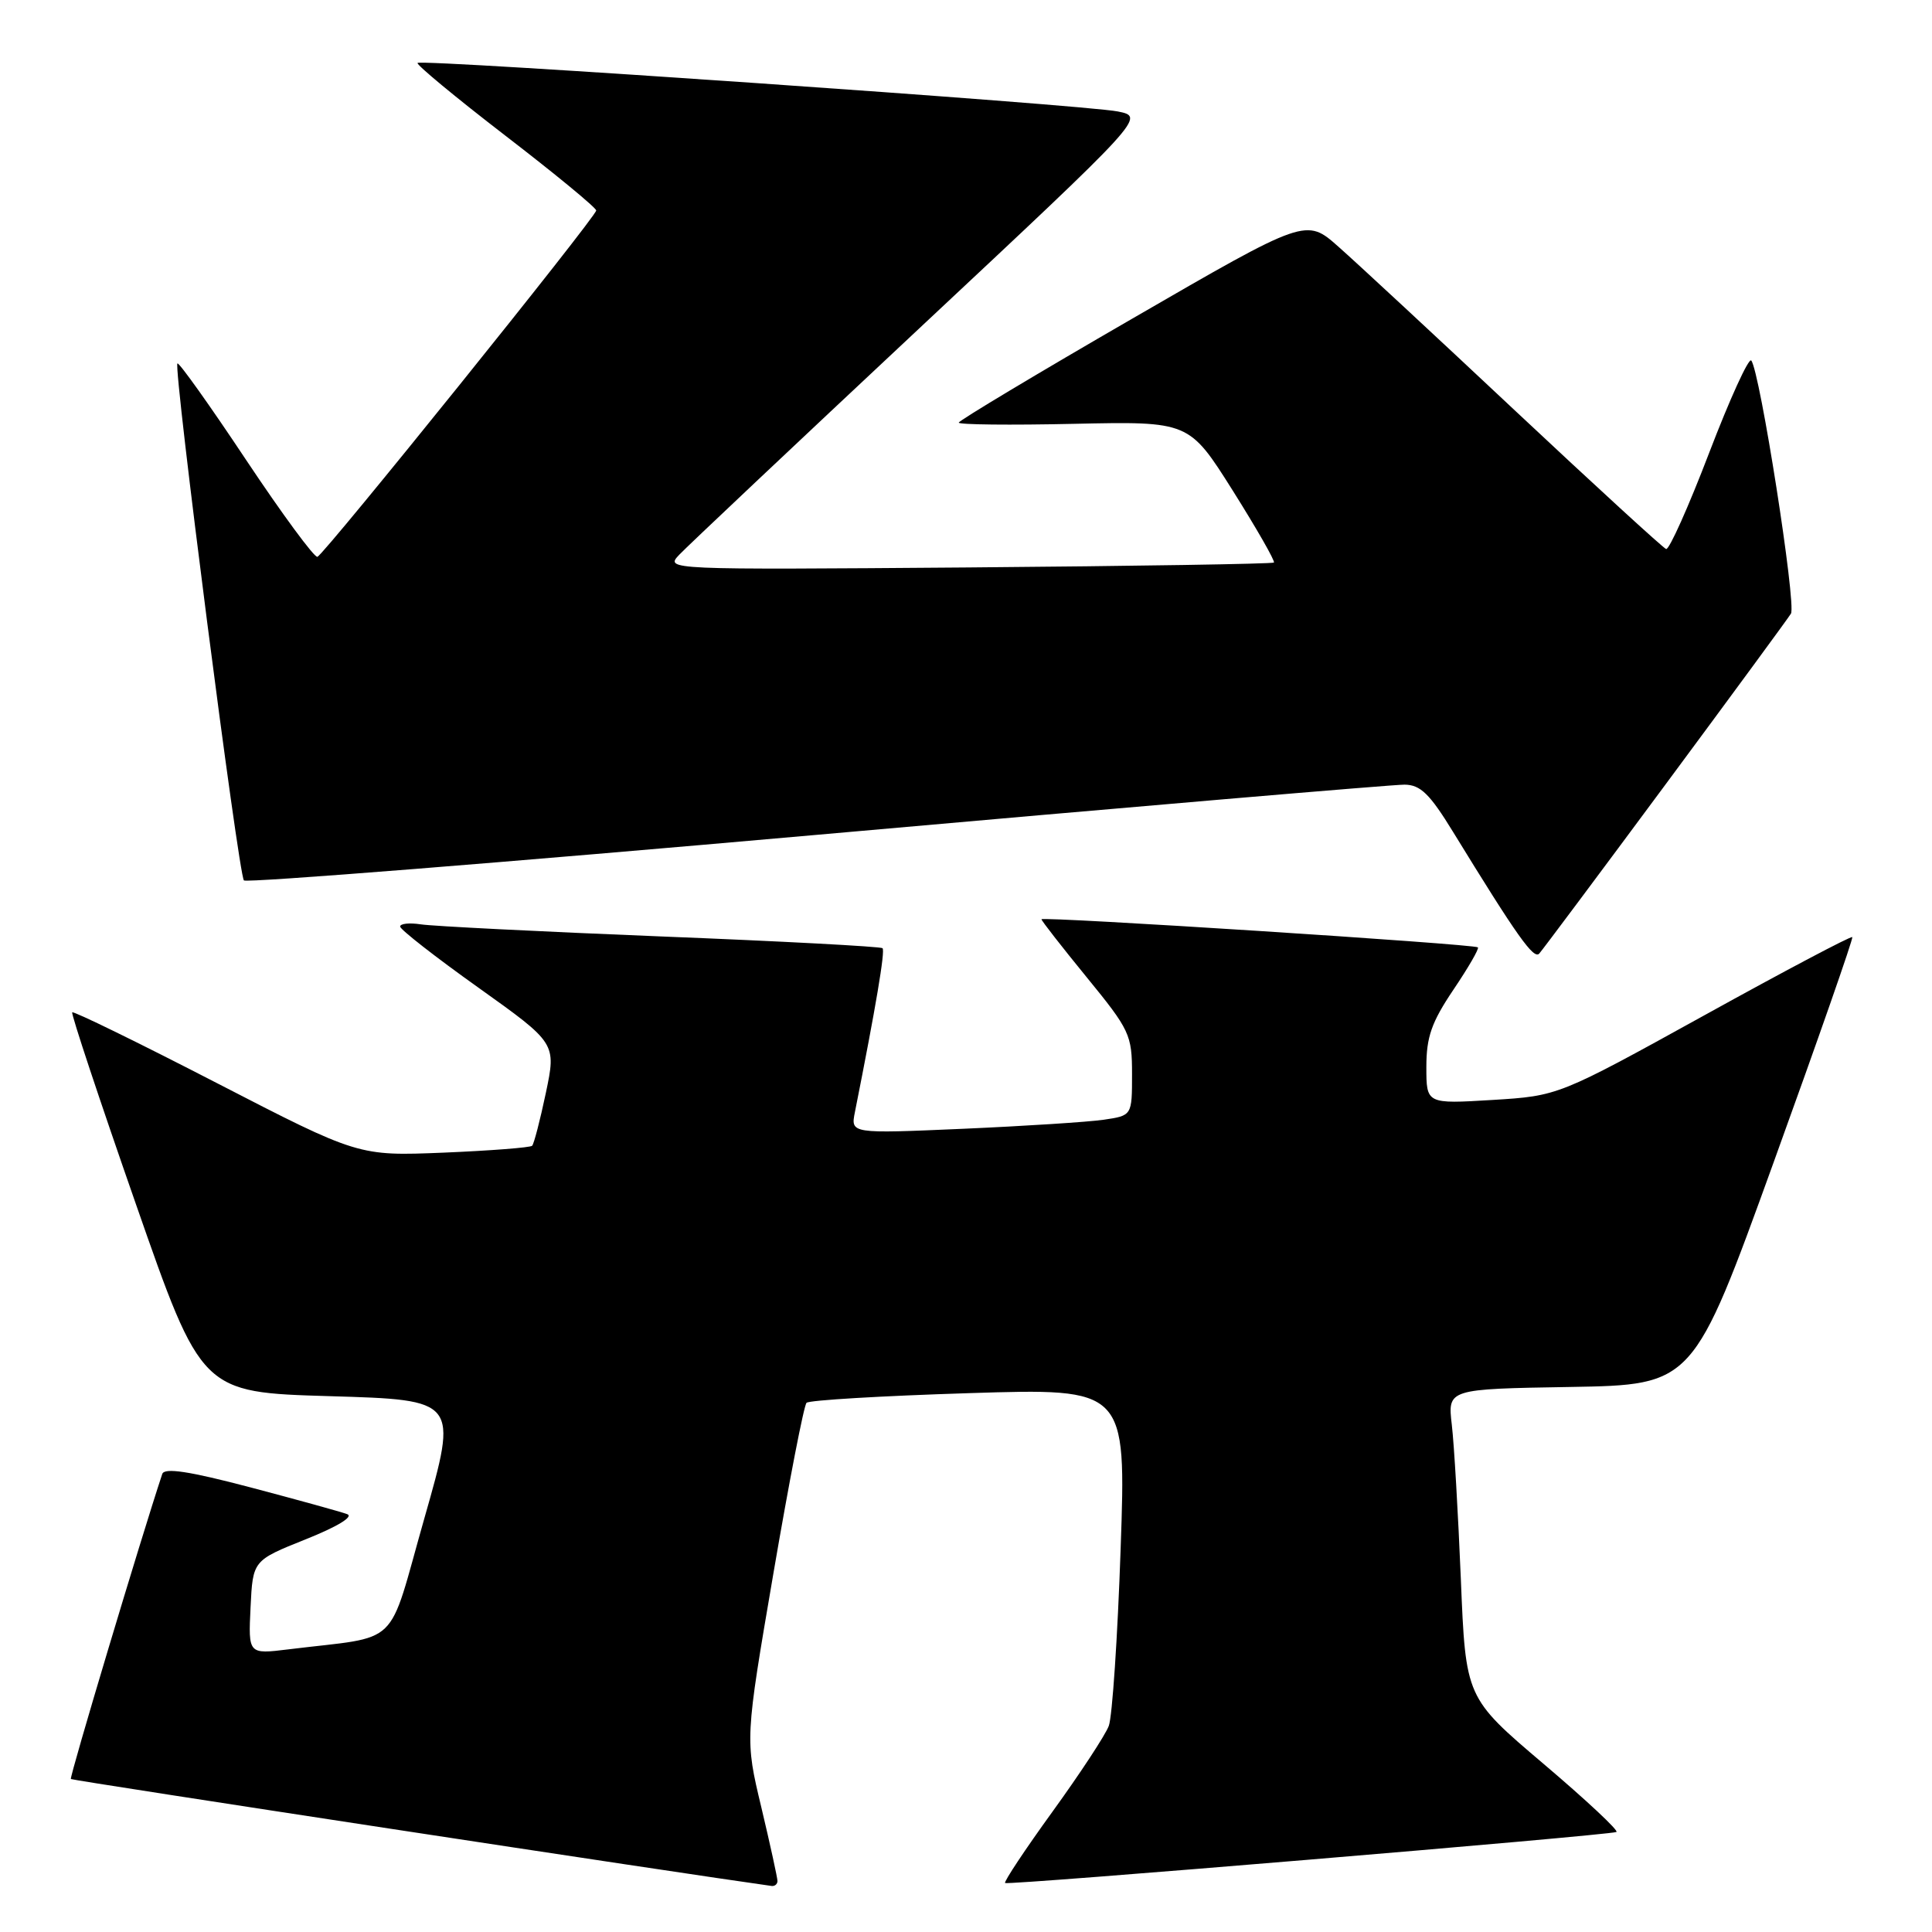 <?xml version="1.0" encoding="UTF-8" standalone="no"?>
<!DOCTYPE svg PUBLIC "-//W3C//DTD SVG 1.1//EN" "http://www.w3.org/Graphics/SVG/1.1/DTD/svg11.dtd" >
<svg xmlns="http://www.w3.org/2000/svg" xmlns:xlink="http://www.w3.org/1999/xlink" version="1.1" viewBox="0 0 256 256">
 <g >
 <path fill="currentColor"
d=" M 103.02 249.25 C 103.02 248.84 102.06 244.44 100.88 239.48 C 98.72 230.46 98.72 230.46 102.48 208.48 C 104.55 196.39 106.52 186.22 106.87 185.88 C 107.22 185.53 116.89 184.96 128.37 184.60 C 149.23 183.94 149.23 183.94 148.49 205.22 C 148.09 216.92 147.38 227.49 146.92 228.69 C 146.47 229.90 143.11 235.01 139.47 240.04 C 135.83 245.07 133.00 249.33 133.18 249.51 C 133.51 249.84 212.92 243.21 214.18 242.75 C 214.56 242.61 210.22 238.55 204.54 233.73 C 194.21 224.96 194.21 224.96 193.57 209.23 C 193.21 200.58 192.68 191.37 192.37 188.78 C 191.82 184.05 191.82 184.05 208.08 183.78 C 224.35 183.50 224.35 183.50 235.02 154.00 C 240.89 137.78 245.58 124.35 245.44 124.17 C 245.29 123.99 236.47 128.65 225.84 134.53 C 206.50 145.21 206.50 145.21 197.75 145.75 C 189.00 146.28 189.00 146.28 189.00 141.38 C 189.00 137.41 189.68 135.46 192.58 131.15 C 194.55 128.23 196.02 125.70 195.83 125.53 C 195.35 125.09 138.00 121.40 138.00 121.81 C 138.00 122.00 140.70 125.46 144.00 129.50 C 149.71 136.49 150.00 137.11 150.00 142.33 C 150.00 147.82 150.00 147.82 146.25 148.37 C 144.19 148.67 135.80 149.21 127.60 149.57 C 112.71 150.22 112.71 150.22 113.28 147.36 C 116.06 133.39 117.31 125.98 116.94 125.64 C 116.70 125.42 103.45 124.71 87.50 124.08 C 71.55 123.44 57.26 122.72 55.75 122.48 C 54.24 122.25 53.01 122.38 53.02 122.78 C 53.04 123.17 57.69 126.81 63.38 130.86 C 73.71 138.23 73.71 138.23 72.33 144.81 C 71.57 148.42 70.75 151.58 70.51 151.82 C 70.27 152.06 64.99 152.47 58.79 152.73 C 47.50 153.19 47.50 153.19 28.69 143.49 C 18.34 138.15 9.74 133.95 9.57 134.14 C 9.40 134.34 13.19 145.75 17.99 159.50 C 26.71 184.50 26.71 184.50 43.71 185.00 C 60.70 185.50 60.70 185.50 56.24 201.15 C 51.23 218.73 53.35 216.68 38.20 218.55 C 32.90 219.20 32.90 219.20 33.20 212.98 C 33.50 206.77 33.50 206.77 40.50 203.97 C 44.70 202.29 46.90 200.96 46.00 200.63 C 45.17 200.32 39.41 198.73 33.20 197.09 C 25.05 194.94 21.78 194.45 21.50 195.31 C 18.73 203.64 9.18 235.51 9.39 235.73 C 9.59 235.93 90.56 248.28 102.25 249.90 C 102.66 249.95 103.01 249.66 103.02 249.25 Z  M 220.65 104.00 C 229.41 92.17 236.91 81.96 237.31 81.31 C 238.05 80.11 233.19 49.13 232.05 47.77 C 231.71 47.37 229.20 52.88 226.47 60.01 C 223.74 67.15 221.17 72.88 220.77 72.75 C 220.37 72.61 211.41 64.40 200.85 54.50 C 190.30 44.60 179.73 34.79 177.36 32.70 C 173.07 28.89 173.07 28.89 150.07 42.20 C 137.42 49.51 127.06 55.73 127.04 56.00 C 127.02 56.27 133.87 56.35 142.28 56.16 C 157.56 55.83 157.56 55.83 163.35 65.01 C 166.53 70.07 168.98 74.35 168.80 74.54 C 168.61 74.72 150.38 75.01 128.29 75.19 C 88.15 75.50 88.12 75.50 90.01 73.50 C 91.05 72.40 105.37 58.90 121.82 43.50 C 151.74 15.50 151.74 15.50 148.12 14.77 C 143.73 13.88 55.87 7.79 55.33 8.34 C 55.12 8.55 60.36 12.89 66.97 17.98 C 73.59 23.07 79.00 27.53 79.00 27.89 C 79.00 28.72 43.03 73.40 42.06 73.78 C 41.67 73.93 37.41 68.15 32.60 60.93 C 27.80 53.71 23.70 47.96 23.51 48.16 C 22.95 48.71 31.61 115.94 32.32 116.66 C 32.67 117.01 66.83 114.29 108.23 110.62 C 149.63 106.94 184.67 103.95 186.11 103.97 C 188.22 103.99 189.45 105.19 192.55 110.25 C 201.05 124.10 203.23 127.17 203.96 126.35 C 204.38 125.88 211.89 115.83 220.65 104.00 Z "/>
</g>
</svg>